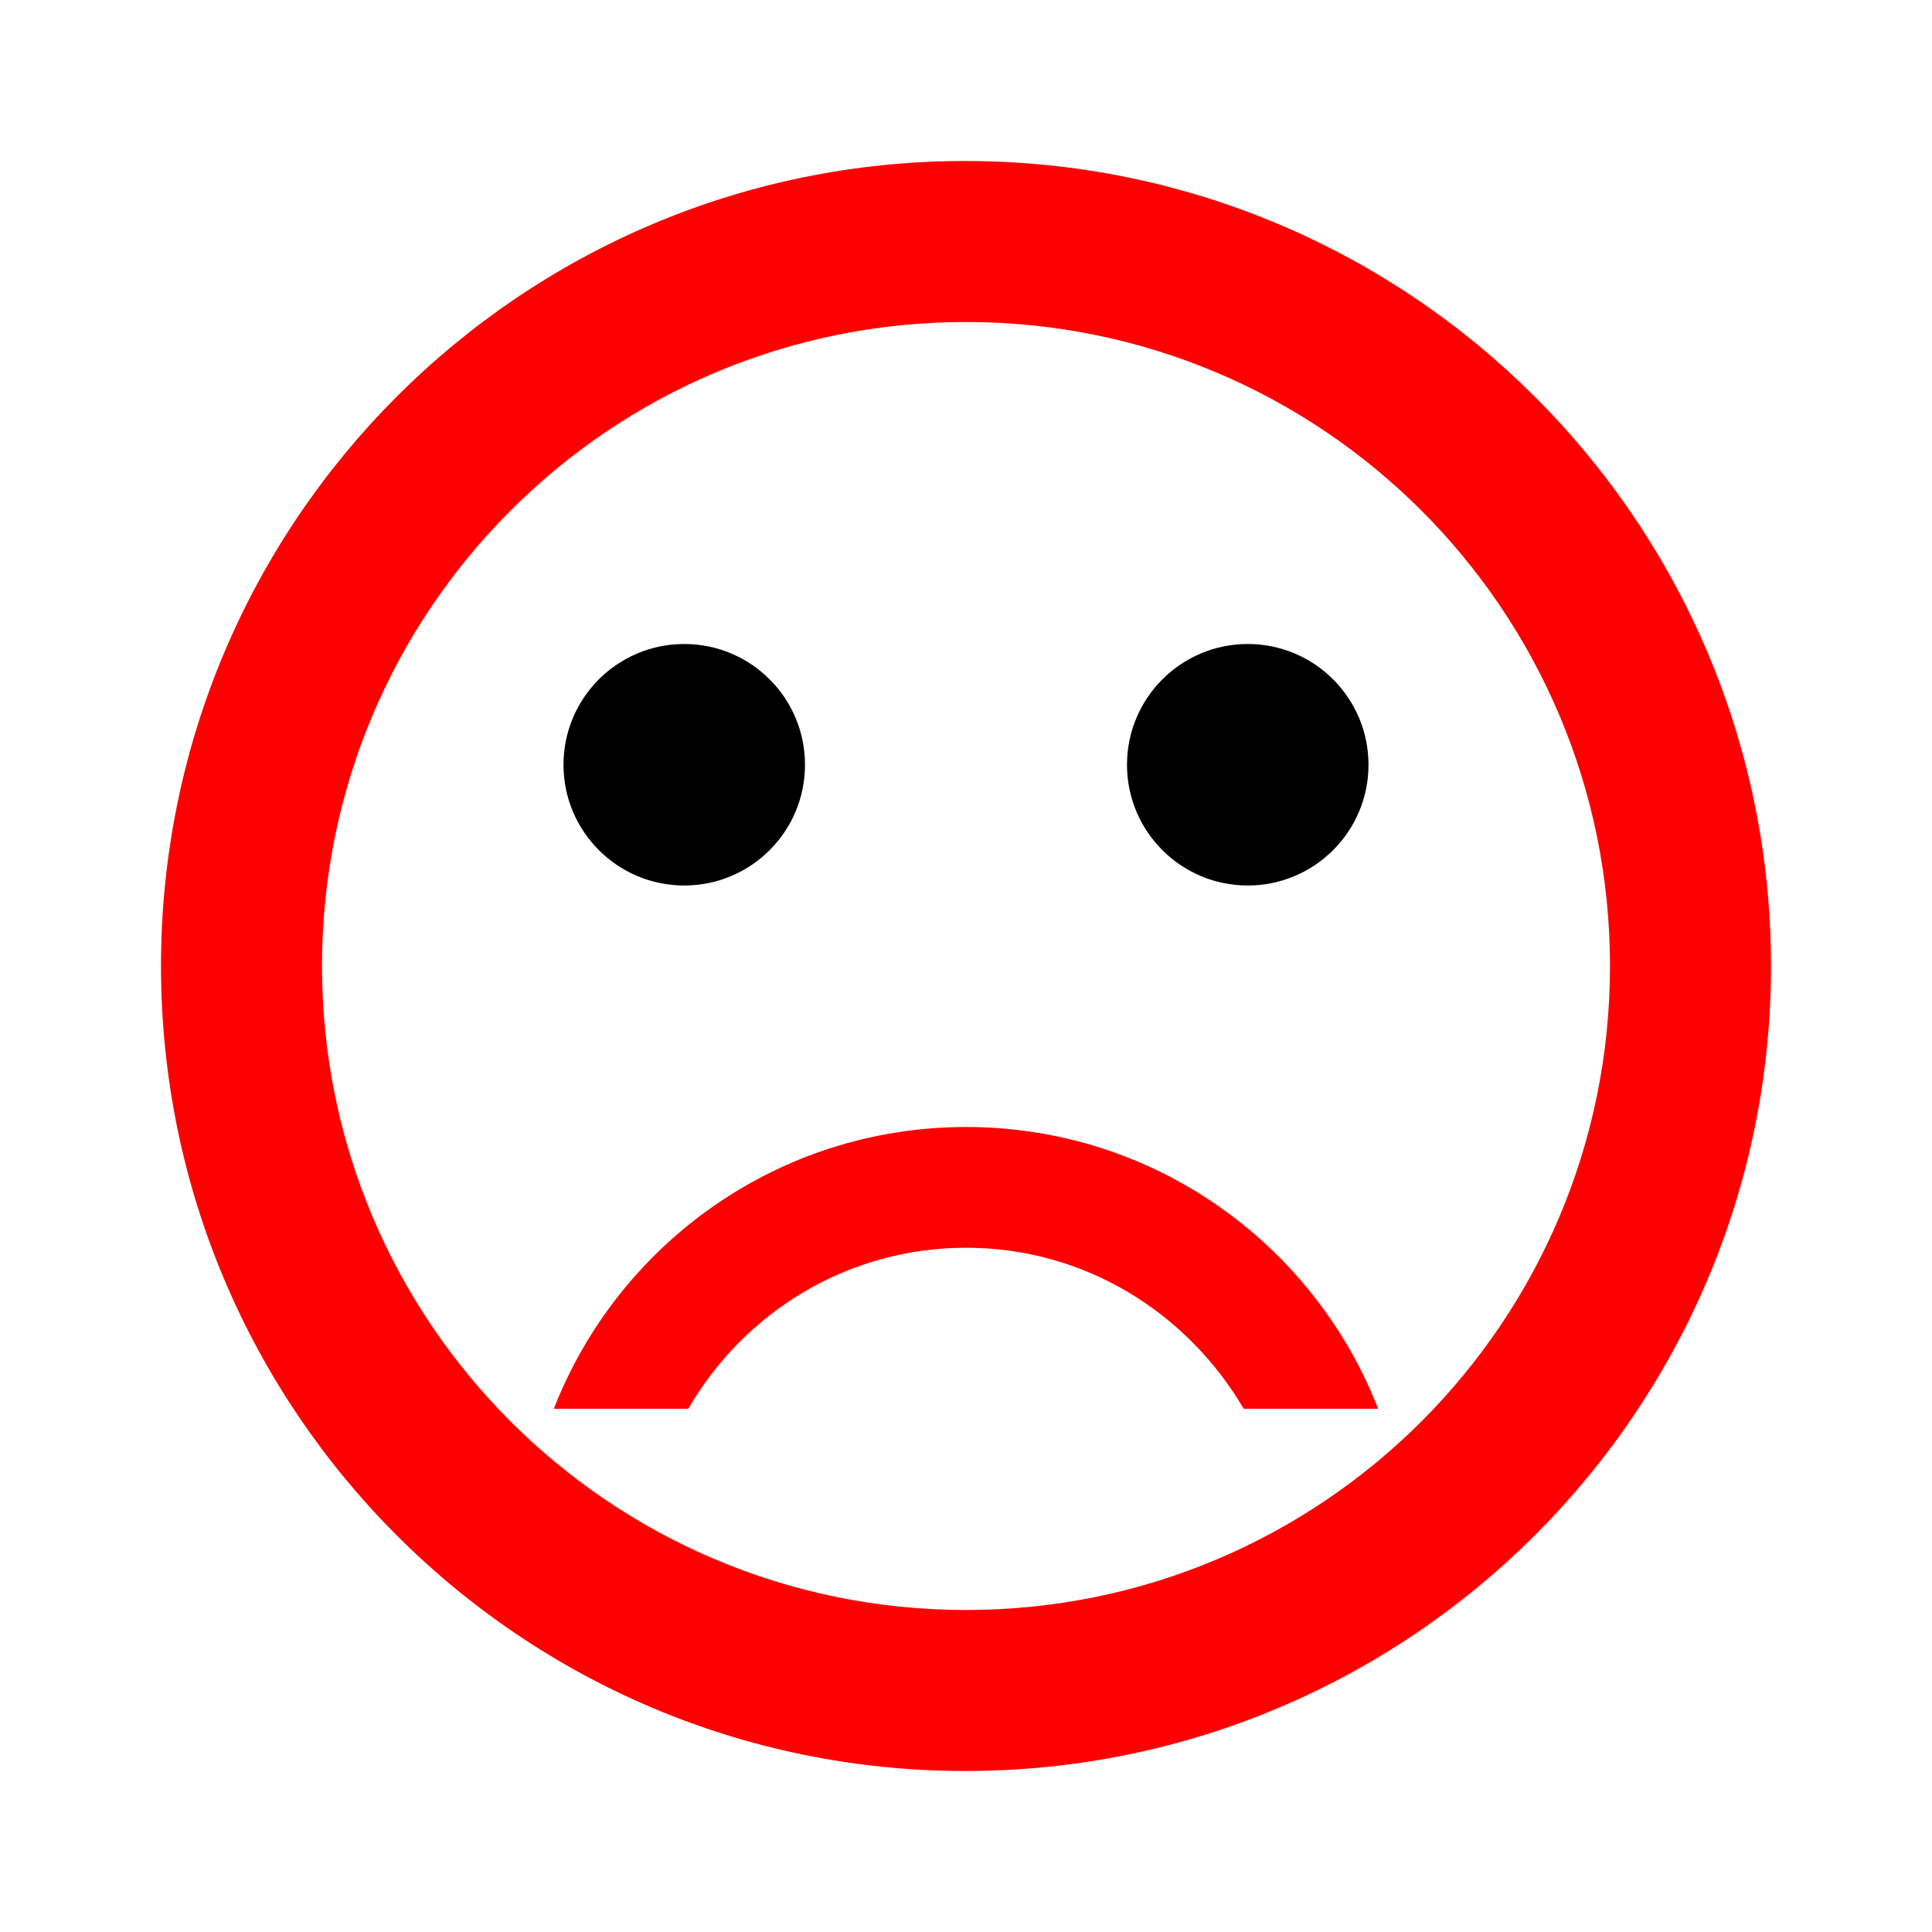 <svg width="30" height="30" viewBox="0 0 30 30" fill="red" xmlns="http://www.w3.org/2000/svg">
<path d="M19.375 13.75C20.41 13.75 21.25 12.911 21.25 11.875C21.25 10.839 20.41 10 19.375 10C18.34 10 17.5 10.839 17.5 11.875C17.5 12.911 18.34 13.75 19.375 13.75Z" fill="red323232"/>
<path d="M10.625 13.75C11.661 13.75 12.5 12.911 12.5 11.875C12.5 10.839 11.661 10 10.625 10C9.589 10 8.75 10.839 8.75 11.875C8.75 12.911 9.589 13.75 10.625 13.75Z" fill="red323232"/>
<path d="M15 17.5C12.088 17.5 9.6 19.312 8.6 21.875H10.688C11.55 20.387 13.15 19.375 15 19.375C16.85 19.375 18.438 20.387 19.312 21.875H21.4C20.4 19.312 17.913 17.5 15 17.5ZM14.988 2.5C8.088 2.5 2.5 8.1 2.5 15C2.5 21.9 8.088 27.5 14.988 27.5C21.9 27.5 27.5 21.9 27.5 15C27.5 8.1 21.9 2.5 14.988 2.5ZM15 25C9.475 25 5 20.525 5 15C5 9.475 9.475 5 15 5C20.525 5 25 9.475 25 15C25 20.525 20.525 25 15 25Z" fill="red"/>
</svg>
